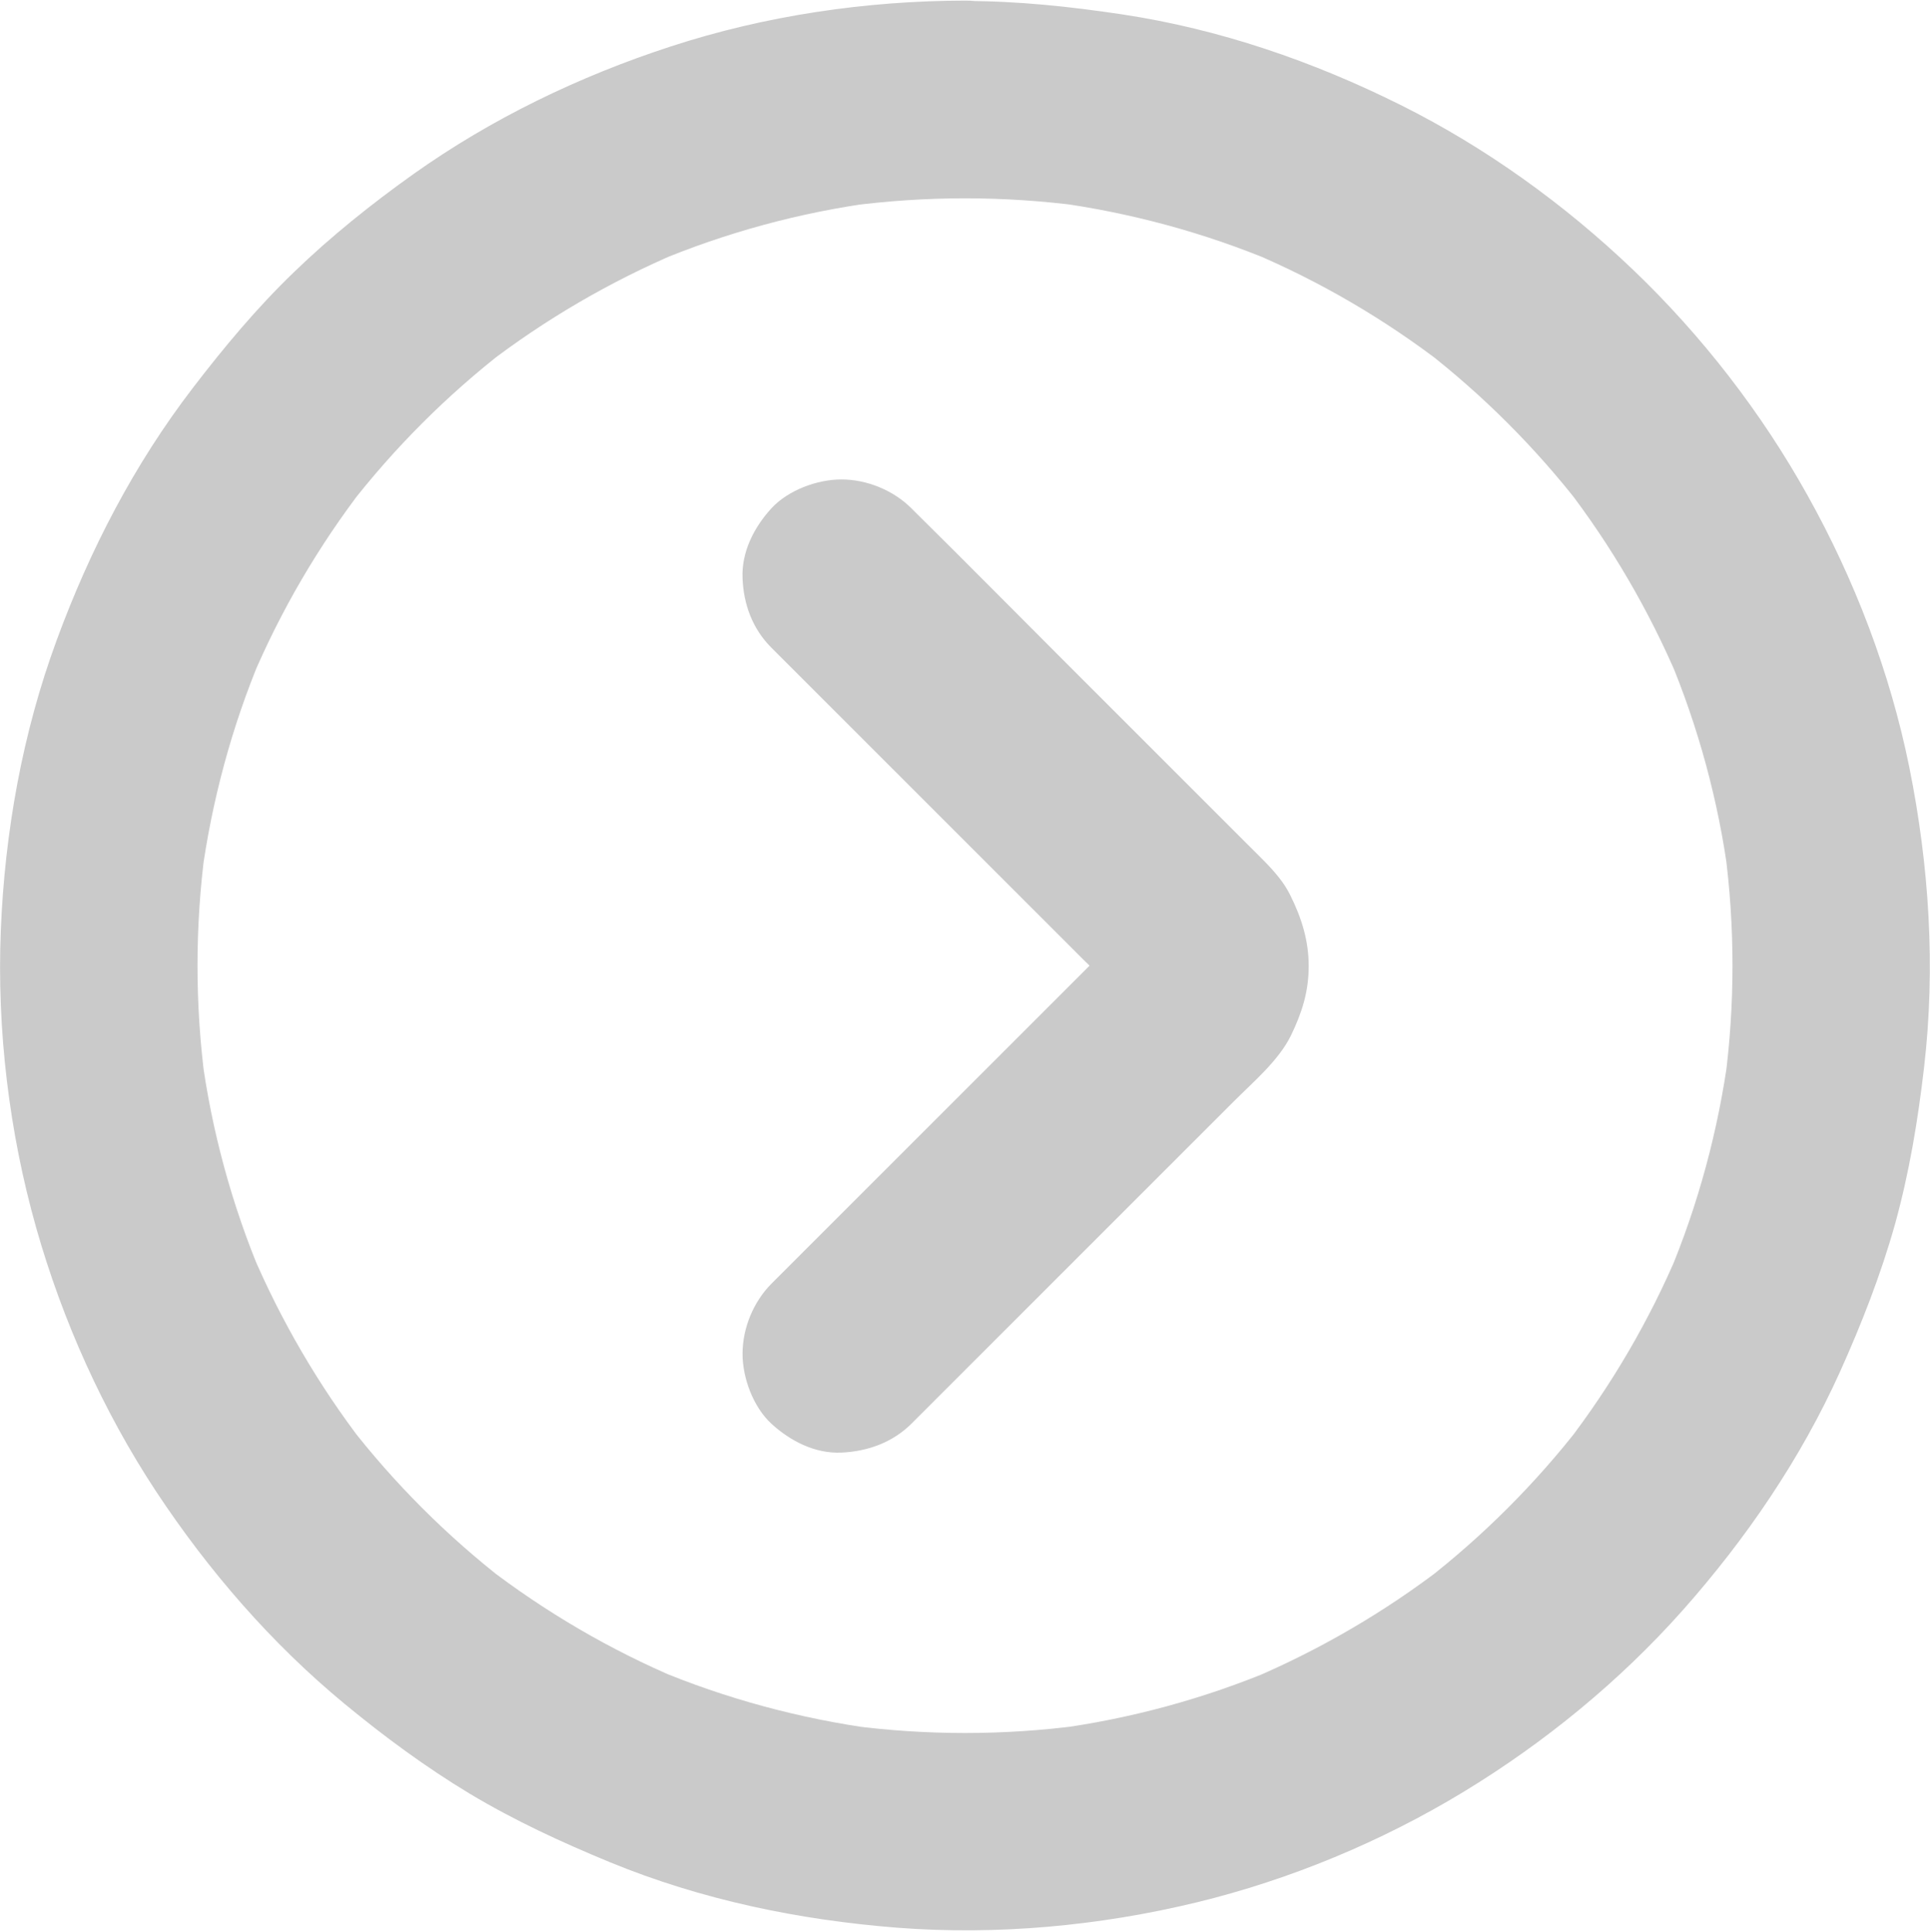 <?xml version="1.0" encoding="UTF-8"?>
<svg width="976px" height="977px" viewBox="0 0 976 977" version="1.1" xmlns="http://www.w3.org/2000/svg" xmlns:xlink="http://www.w3.org/1999/xlink">
    <!-- Generator: Sketch 43.1 (39012) - http://www.bohemiancoding.com/sketch -->
    <title>next</title>
    <desc>Created with Sketch.</desc>
    <defs></defs>
    <g id="Page-1" stroke="none" stroke-width="1" fill="none" fill-rule="evenodd">
        <g id="next" fill-rule="nonzero" fill="#CACACA">
            <g id="Group">
                <path d="M488,100.3 C507.5,100.3 527,101.6 546.3,104.1 C541.9,103.5 537.4,102.9 533,102.3 C571.4,107.5 608.9,117.6 644.6,132.6 C640.6,130.9 636.6,129.2 632.7,127.6 C667.5,142.3 700.3,161.5 730.3,184.6 C726.9,182 723.6,179.4 720.2,176.8 C749.9,199.8 776.6,226.5 799.6,256.2 C797,252.8 794.4,249.5 791.8,246.1 C814.9,276.1 834,308.9 848.8,343.7 C847.1,339.7 845.4,335.7 843.8,331.8 C858.8,367.5 869,405 874.1,443.4 C873.5,439 872.9,434.5 872.3,430.1 C877.4,468.8 877.4,508 872.3,546.7 C872.9,542.3 873.5,537.8 874.1,533.4 C868.9,571.8 858.8,609.3 843.8,645 C845.5,641 847.2,637 848.8,633.1 C834.1,667.9 814.9,700.7 791.8,730.7 C794.4,727.3 797,724 799.6,720.6 C776.6,750.3 749.9,777 720.2,800 C723.6,797.4 726.9,794.8 730.3,792.2 C700.3,815.3 667.5,834.4 632.7,849.2 C636.7,847.5 640.7,845.8 644.6,844.2 C608.9,859.2 571.4,869.4 533,874.5 C537.4,873.9 541.9,873.3 546.3,872.7 C507.6,877.8 468.4,877.8 429.7,872.7 C434.1,873.3 438.6,873.9 443,874.5 C404.6,869.3 367.1,859.2 331.4,844.2 C335.4,845.9 339.4,847.6 343.3,849.2 C308.5,834.5 275.7,815.3 245.7,792.2 C249.1,794.8 252.4,797.4 255.8,800 C226.1,777 199.4,750.3 176.4,720.6 C179,724 181.6,727.3 184.2,730.7 C161.1,700.7 142,667.9 127.2,633.1 C128.9,637.1 130.6,641.1 132.2,645 C117.2,609.3 107,571.8 101.9,533.4 C102.5,537.8 103.1,542.3 103.7,546.7 C98.6,508 98.6,468.8 103.7,430.1 C103.1,434.5 102.5,439 101.9,443.4 C107.1,405 117.2,367.5 132.2,331.8 C130.5,335.8 128.8,339.8 127.2,343.7 C141.9,308.9 161.1,276.1 184.2,246.1 C181.6,249.5 179,252.8 176.4,256.2 C199.4,226.5 226.1,199.8 255.8,176.8 C252.4,179.4 249.1,182 245.7,184.6 C275.7,161.5 308.5,142.4 343.3,127.6 C339.3,129.3 335.3,131 331.4,132.6 C367.1,117.6 404.6,107.4 443,102.3 C438.6,102.9 434.1,103.5 429.7,104.1 C449,101.6 468.5,100.3 488,100.3 C500.8,100.3 514.3,94.7 523.4,85.7 C532.1,77 538.6,62.8 538,50.3 C537.4,37.4 533.2,24 523.4,14.9 C513.6,5.9 501.6,0.2 488,0.3 C437.9,0.4 386.9,7.9 339.2,23.5 C293.1,38.5 248.5,60 209,88.1 C187.8,103.2 167.3,119.6 148.6,137.7 C129.9,155.7 113.4,175.5 97.6,196.1 C67.9,234.8 45.5,278 28.7,323.7 C11.4,370.6 2.4,420.8 0.4,470.7 C-1.6,521 4.6,572.5 18.3,621 C31.6,667.9 52.1,713.6 78.9,754.3 C105.4,794.4 137.3,831.3 174.4,861.9 C194.4,878.4 215.3,893.8 237.5,907.2 C260.2,920.8 284,931.8 308.5,941.9 C354.7,960.9 404,971.1 453.7,975 C504.2,978.9 555.9,974.1 605.1,962.2 C652.4,950.7 698.6,931.5 740.1,906.3 C781.1,881.4 819.1,850.3 851,814.4 C883,778.3 910.6,737.9 930.5,693.8 C941.4,669.6 951.1,644.8 958.3,619.2 C965.5,593.2 969.9,566.7 973,539.9 C978.9,489.3 975.6,437.8 965.5,387.9 C955.8,340 937.9,293.2 914.1,250.6 C890.8,208.7 860.6,169.7 826,136.6 C791.3,103.4 751.4,74.6 708.3,53.1 C664,31 616.7,14.7 567.6,7.3 C541.1,3.3 514.6,0.5 487.9,0.5 C475.1,0.5 461.6,6.1 452.5,15.1 C443.8,23.8 437.3,38 437.9,50.5 C438.5,63.4 442.7,76.8 452.5,85.9 C462.4,94.6 474.4,100.3 488,100.3 Z" id="Shape"></path>
                <path d="M390,327.5 C410.4,347.9 430.7,368.2 451.1,388.6 C483.4,420.9 515.6,453.1 547.9,485.4 C555.6,493.1 564.2,500.5 571.2,508.9 C568.6,505.5 566,502.2 563.4,498.8 C564.8,500.7 565.9,502.7 566.9,504.9 C565.2,500.9 563.5,496.9 561.9,493 C562.5,494.8 563,496.5 563.3,498.3 C562.7,493.9 562.1,489.4 561.5,485 C561.8,487.3 561.8,489.5 561.5,491.8 C562.1,487.4 562.7,482.9 563.3,478.5 C563,480.3 562.5,482.1 561.9,483.8 C563.6,479.8 565.3,475.8 566.9,471.9 C566,474.1 564.8,476.1 563.4,478 C566,474.6 568.6,471.3 571.2,467.9 C565.4,474.8 558.4,480.9 552.1,487.3 C537.9,501.5 523.7,515.7 509.5,529.9 C477.1,562.3 444.7,594.7 412.4,627 C405,634.4 397.5,641.9 390.1,649.3 C381,658.4 375.5,671.8 375.5,684.7 C375.5,697 380.9,711.6 390.1,720.1 C399.6,728.8 412.1,735.3 425.5,734.7 C438.8,734.1 451.3,729.6 460.9,720.1 C482.6,698.4 504.4,676.6 526.1,654.9 C558.7,622.3 591.4,589.6 624,557 C633.9,547.1 646.6,536.4 652.8,523.8 C658.4,512.2 661.8,501.7 661.8,488.6 C661.8,475.6 658.2,464.3 652.5,452.8 C649.4,446.4 644.5,440.8 639.5,435.7 C636.7,432.8 633.8,430 631,427.2 C600.3,396.5 569.6,365.8 538.9,335.1 C513.3,309.5 487.9,283.8 462.2,258.4 L460.9,257.1 C451.8,248 438.4,242.5 425.5,242.5 C413.2,242.5 398.6,247.9 390.1,257.1 C381.4,266.6 374.9,279.1 375.5,292.5 C376,305.4 380.4,317.9 390,327.5 L390,327.5 Z" id="Shape"></path>
            </g>
        </g>
    </g>
</svg>